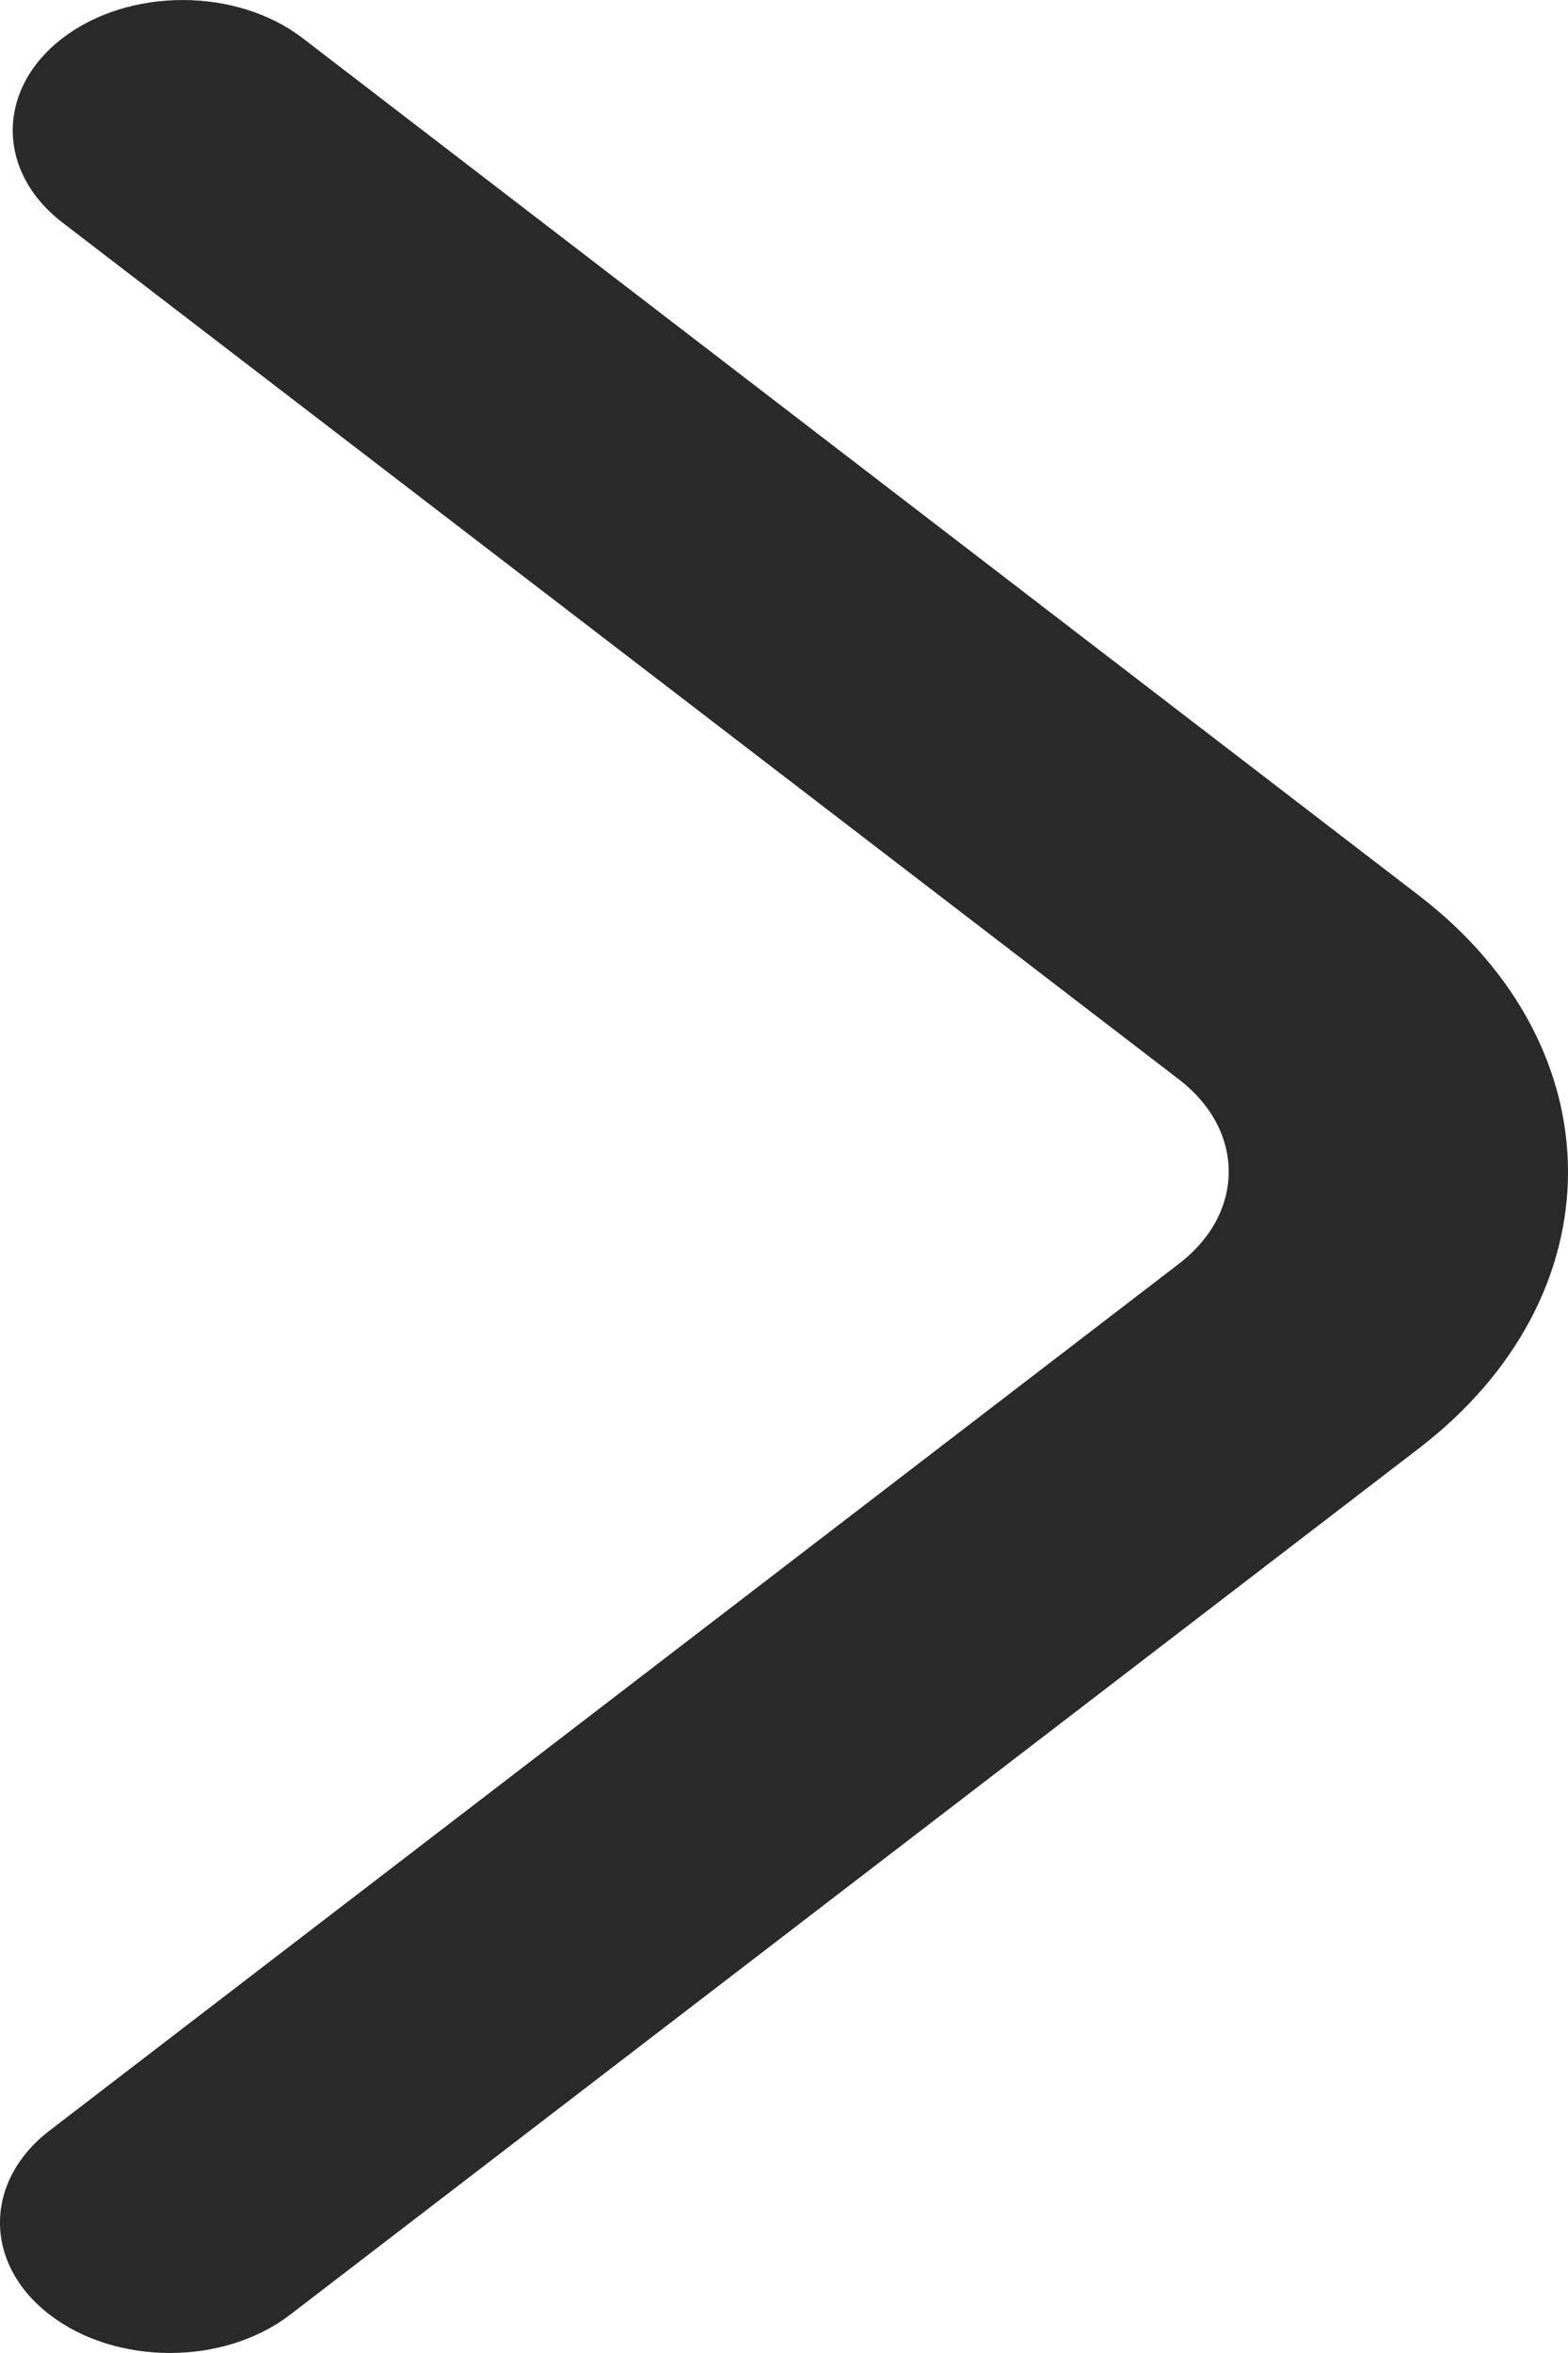 <svg width="20" height="30" viewBox="0 0 20 30" fill="none" xmlns="http://www.w3.org/2000/svg">
<path d="M0.635 29.513C1.481 30.162 2.853 30.162 3.699 29.513L18.096 18.468C20.634 16.521 20.635 13.365 18.098 11.417L3.861 0.487C3.015 -0.162 1.643 -0.162 0.797 0.487C-0.049 1.136 -0.049 2.189 0.797 2.838L15.037 13.762C15.884 14.412 15.884 15.464 15.037 16.113L0.635 27.162C-0.212 27.811 -0.212 28.864 0.635 29.513Z" fill="#2A2A2A"/>
</svg>
